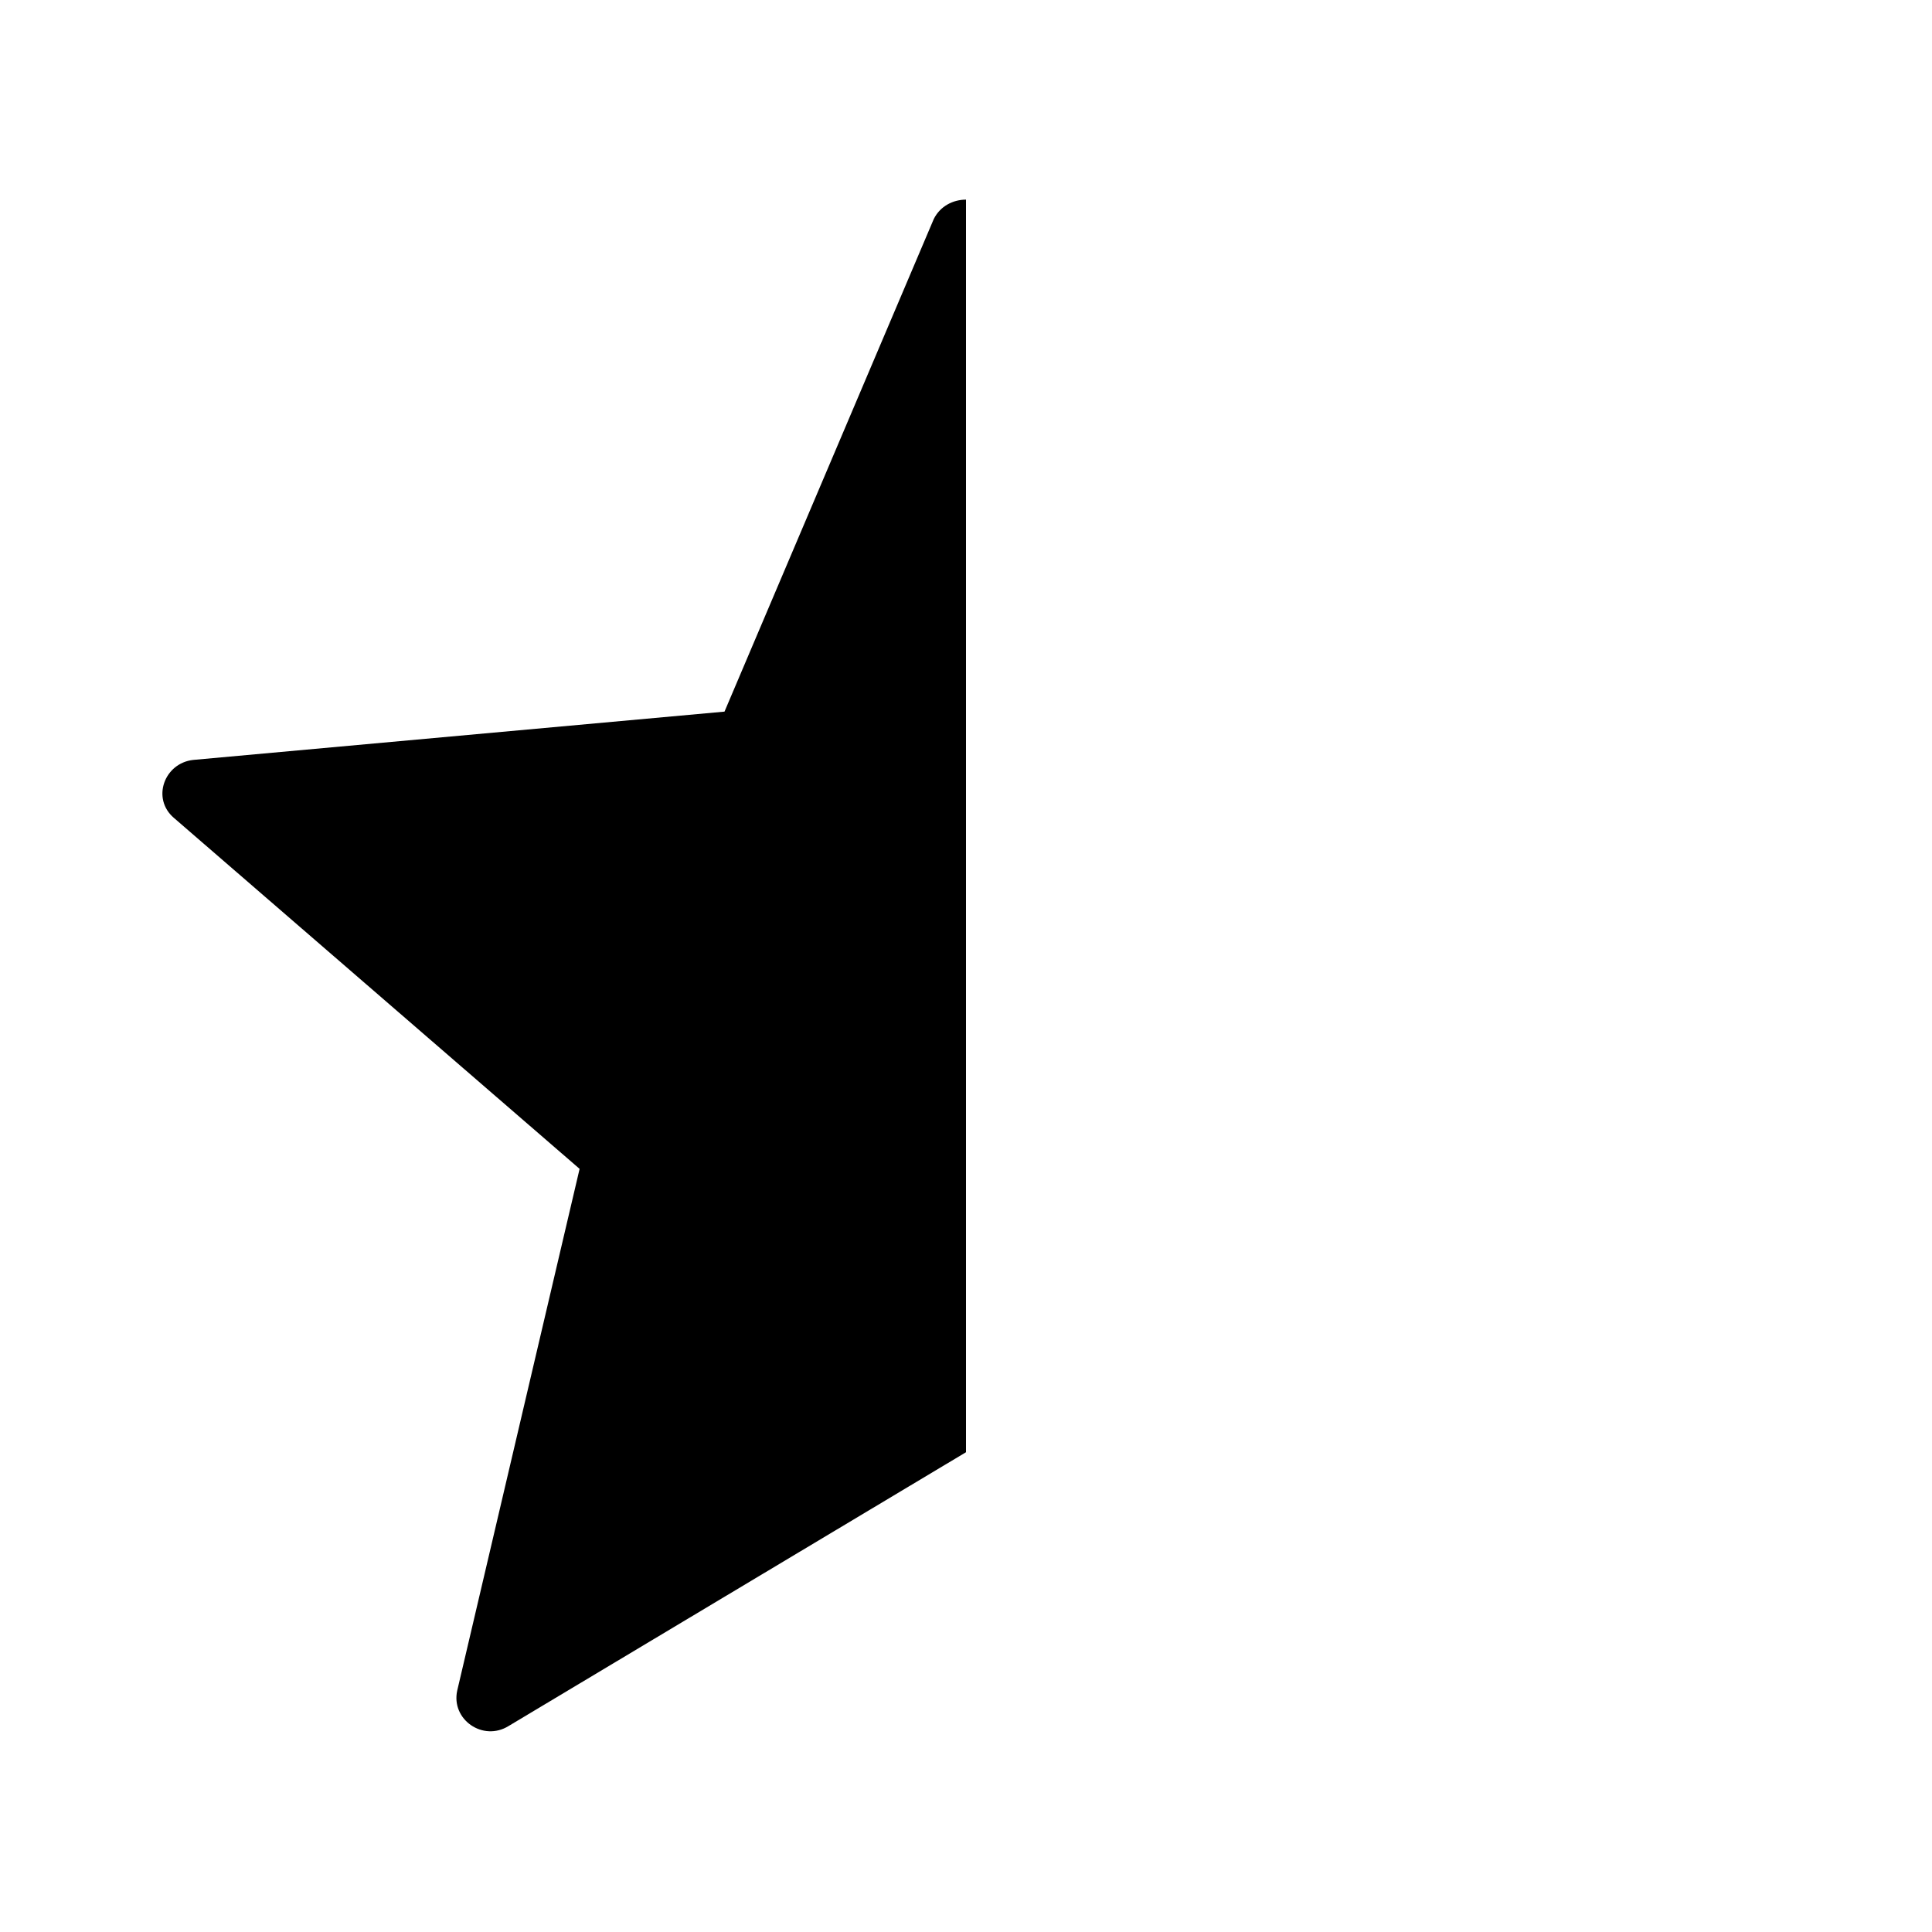 <?xml version="1.0" encoding="utf-8"?>
<!-- Generator: Adobe Illustrator 24.2.1, SVG Export Plug-In . SVG Version: 6.00 Build 0)  -->
<svg version="1.1" id="Layer_1" xmlns="http://www.w3.org/2000/svg" xmlns:xlink="http://www.w3.org/1999/xlink" x="0px" y="0px"
	 viewBox="0 0 60 60" style="enable-background:new 0 0 60 60;" xml:space="preserve">
<style type="text/css">
	.st0{fill:none;}
</style>
<g>
	<g>
		<rect y="0" class="st0" width="60" height="60"/>
	</g>
	<path d="M29,6.8l-6.5,15.3L6,23.6c-0.9,0.1-1.3,1.2-0.6,1.8l12.6,10.9l-3.8,16.2c-0.2,0.9,0.8,1.6,1.6,1.1L30,45.1V6.2
		C29.6,6.2,29.2,6.4,29,6.8z"/>
</g>
</svg>
